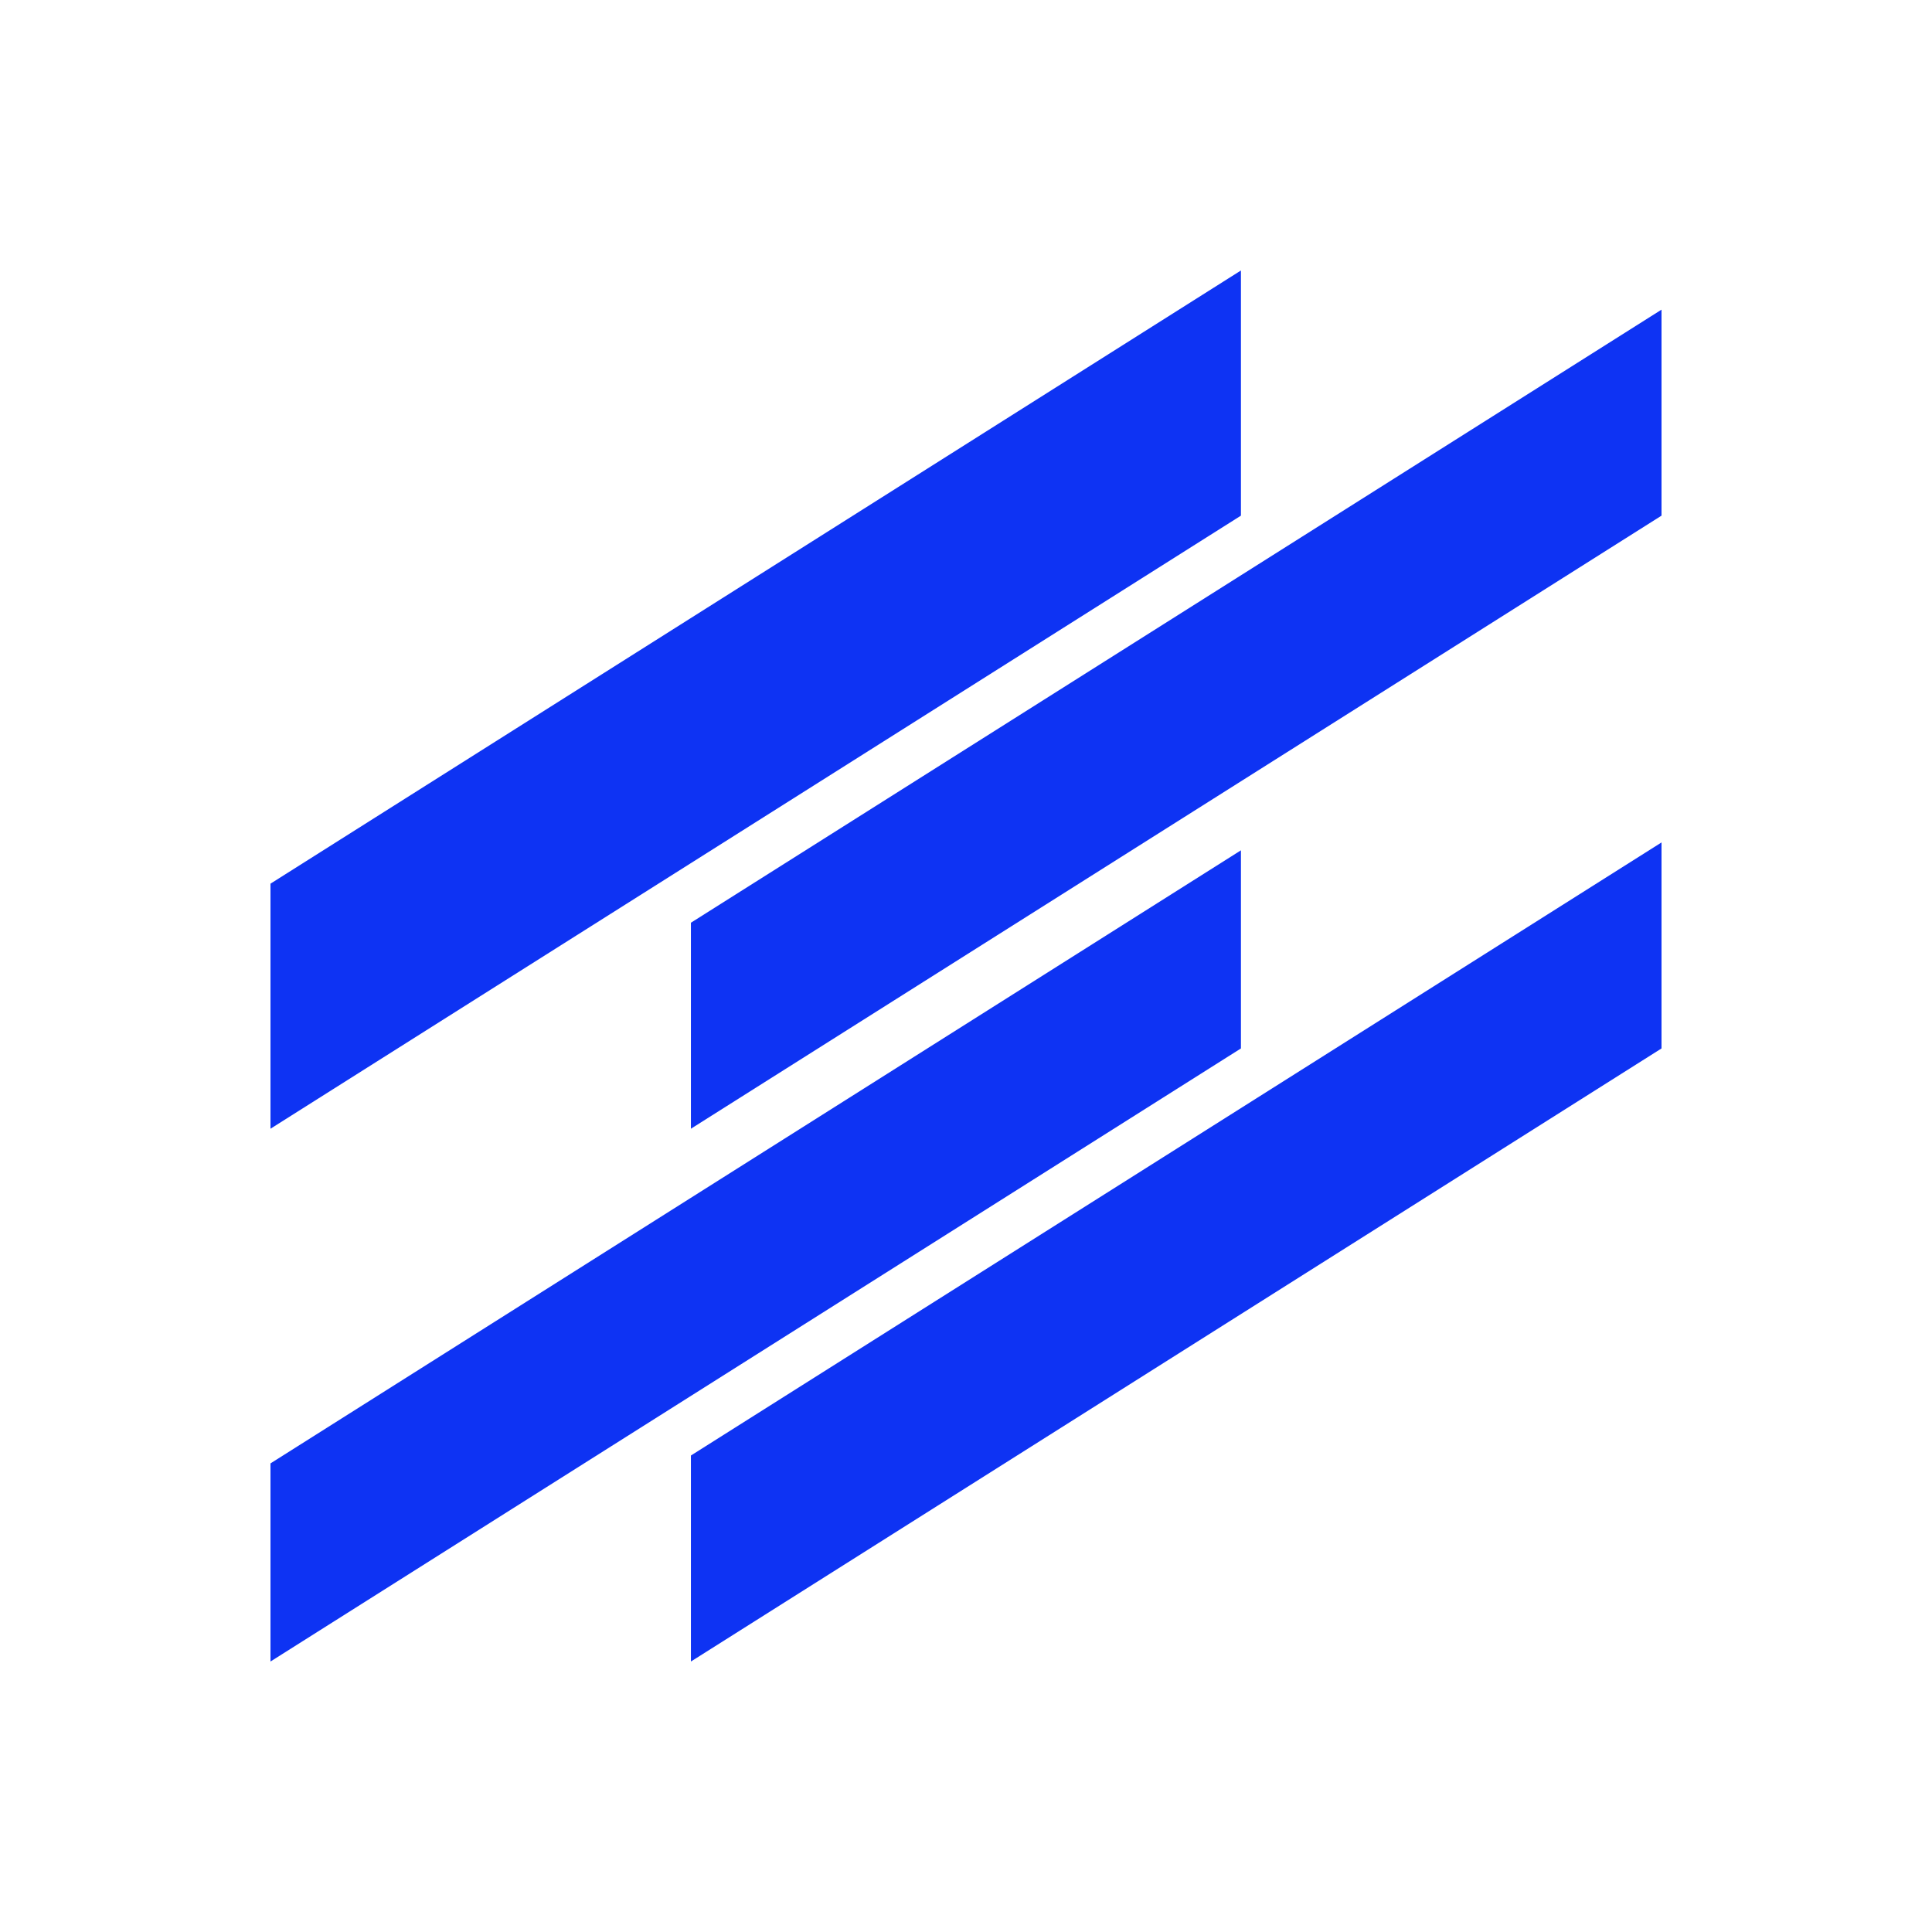 <svg width="88" height="88" viewBox="0 0 88 88" fill="none" xmlns="http://www.w3.org/2000/svg">
<path d="M12.32 51.412L56.523 23.487V12.32L12.32 40.25V51.412Z" fill="#0E33F3"/>
<path d="M12.32 75.68L56.523 47.755V38.731L12.32 66.656V75.68Z" fill="#0E33F3"/>
<path d="M31.47 51.412L75.68 23.487V14.104L31.47 42.029V51.412Z" fill="#0E33F3"/>
<path d="M75.68 38.372L31.47 66.297V75.68L75.68 47.755V38.372Z" fill="#0E33F3"/>
</svg>
